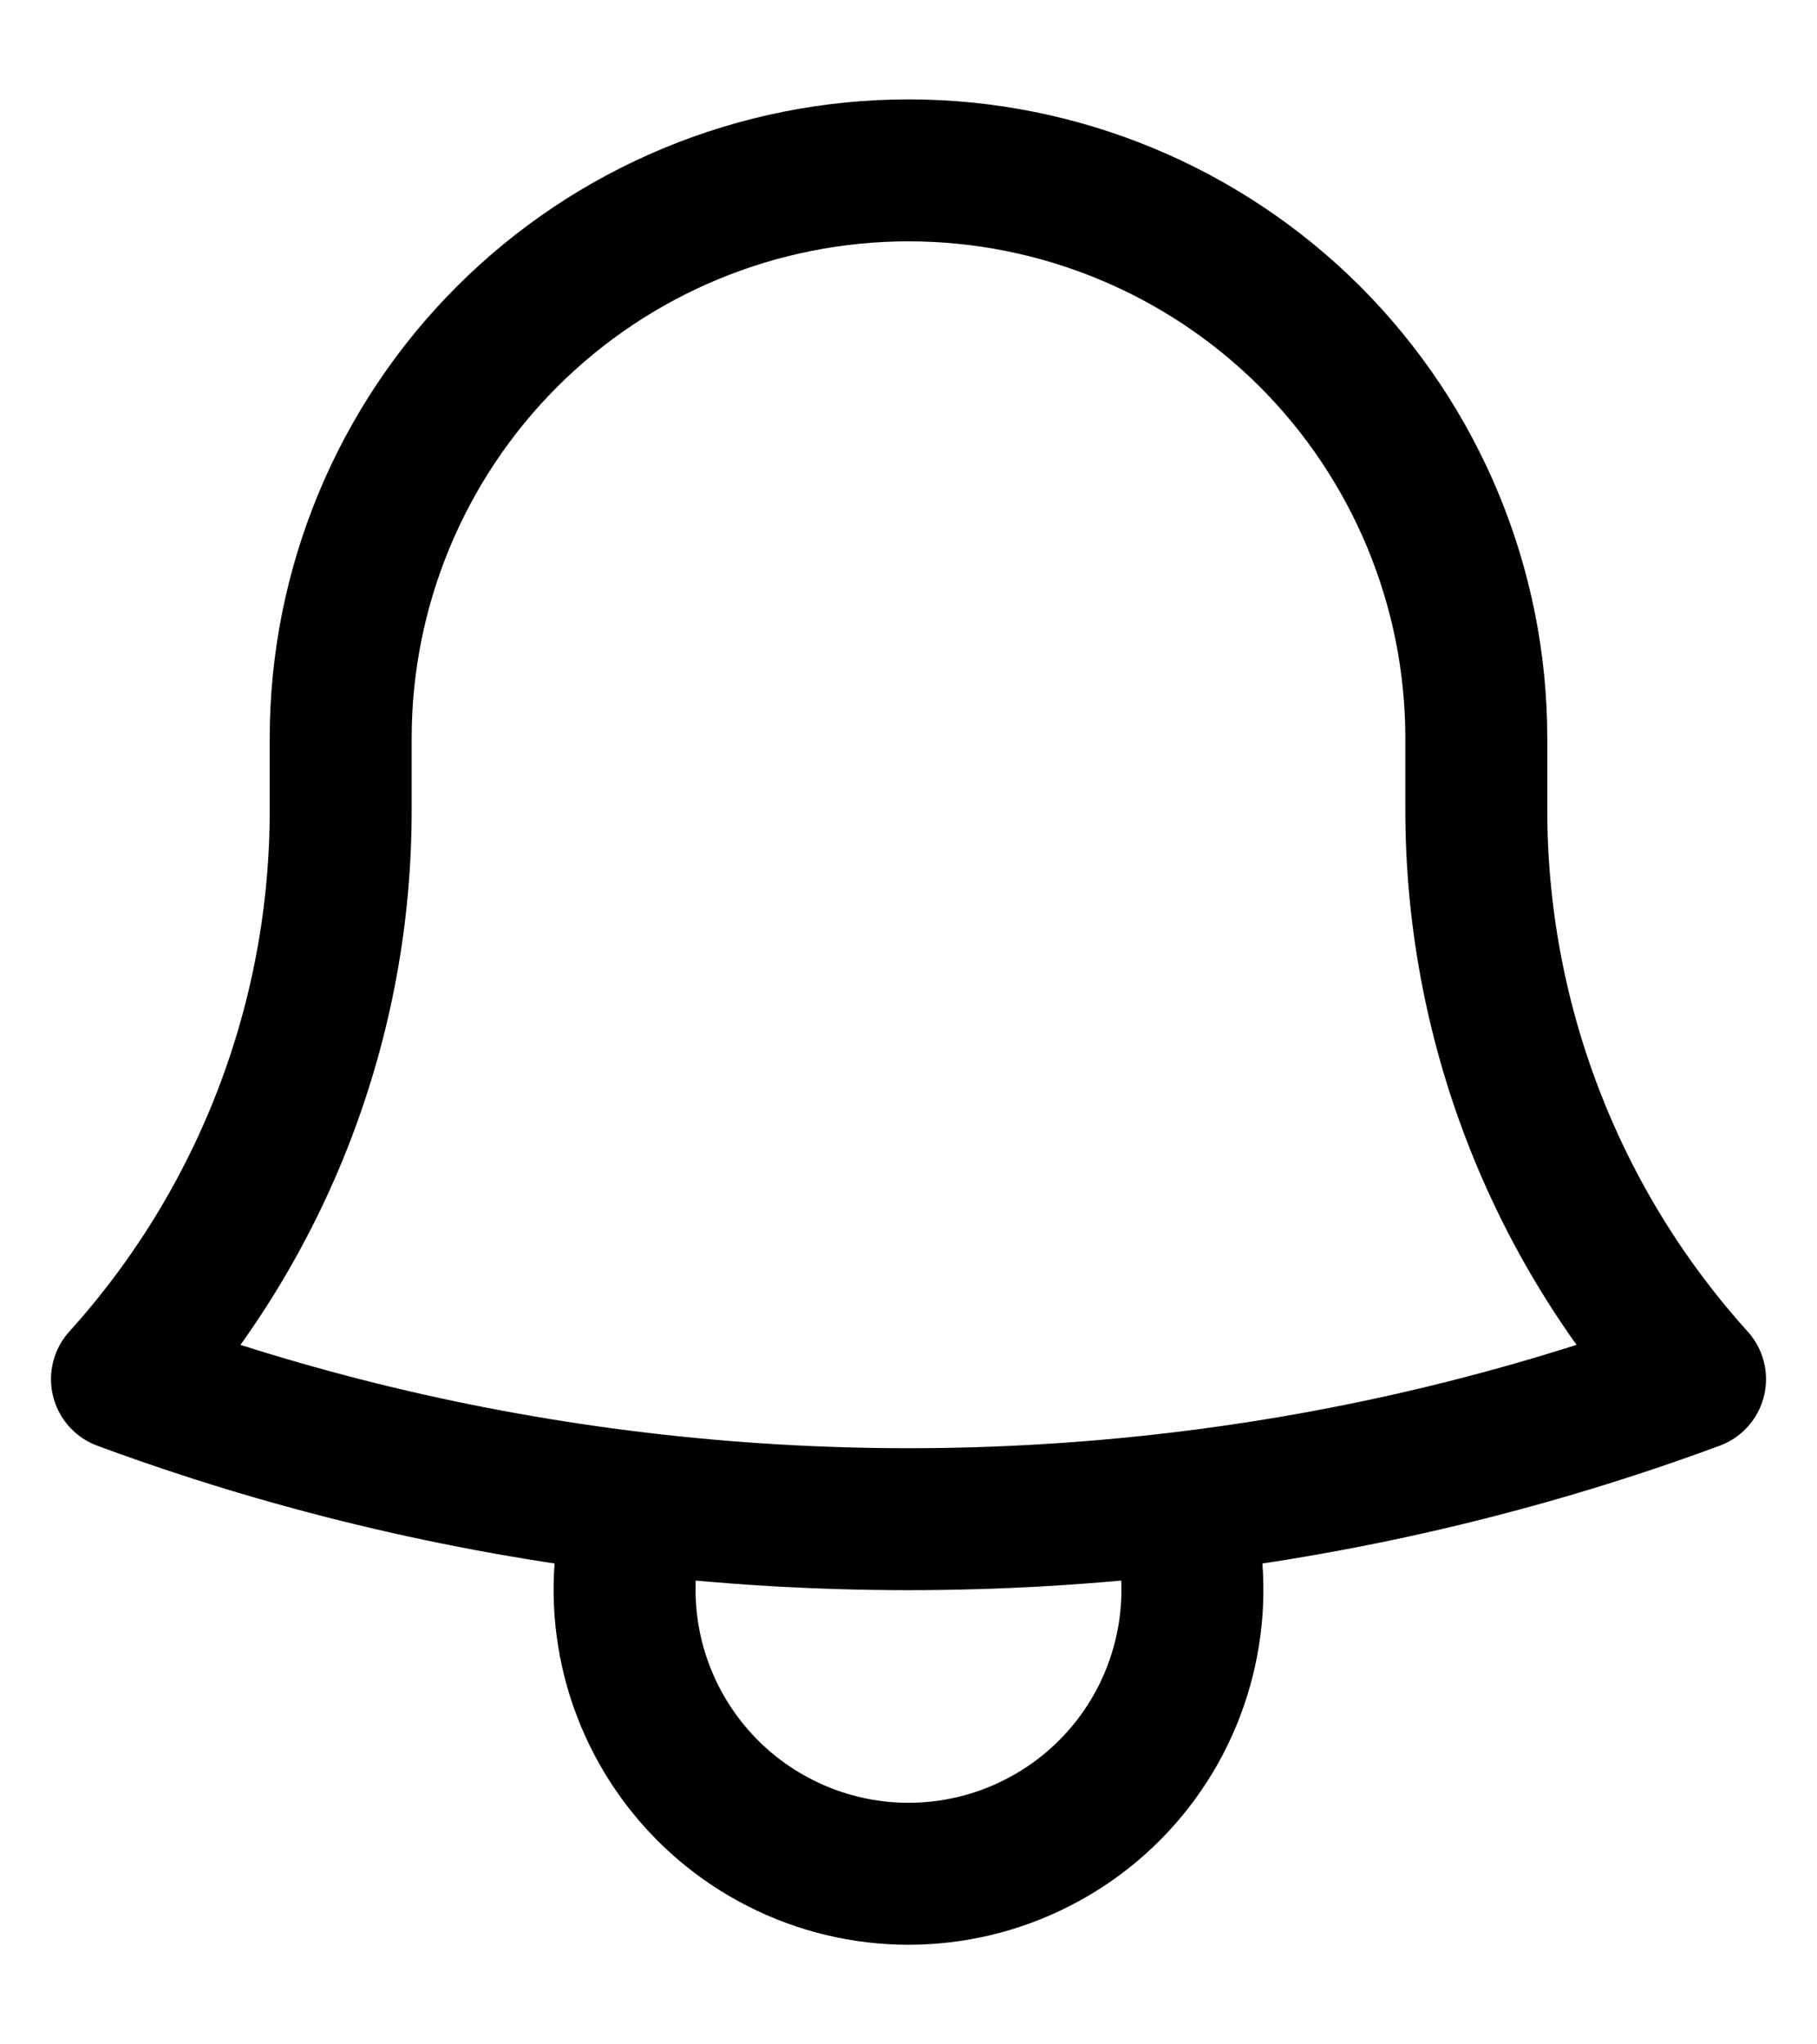 <svg width="16" height="18" viewBox="0 0 16 18" fill="none" xmlns="http://www.w3.org/2000/svg">
<path d="M10.381 13.235C11.934 13.051 13.459 12.685 14.926 12.143C13.684 10.767 12.998 8.979 13 7.125V6.542V6.5C13 5.174 12.473 3.902 11.536 2.964C10.598 2.027 9.326 1.5 8 1.5C6.674 1.5 5.402 2.027 4.465 2.964C3.527 3.902 3 5.174 3 6.5V7.125C3.003 8.979 2.316 10.768 1.074 12.143C2.518 12.677 4.04 13.047 5.619 13.235M10.381 13.235C8.799 13.423 7.201 13.423 5.619 13.235M10.381 13.235C10.501 13.61 10.531 14.008 10.468 14.396C10.405 14.785 10.252 15.153 10.02 15.471C9.788 15.789 9.484 16.048 9.133 16.226C8.782 16.405 8.394 16.498 8 16.498C7.607 16.498 7.219 16.405 6.868 16.226C6.517 16.048 6.213 15.789 5.981 15.471C5.749 15.153 5.595 14.785 5.532 14.396C5.469 14.008 5.499 13.61 5.619 13.235" stroke="currentColor" stroke-width="1.25" stroke-linecap="round" stroke-linejoin="round"/>
</svg>
